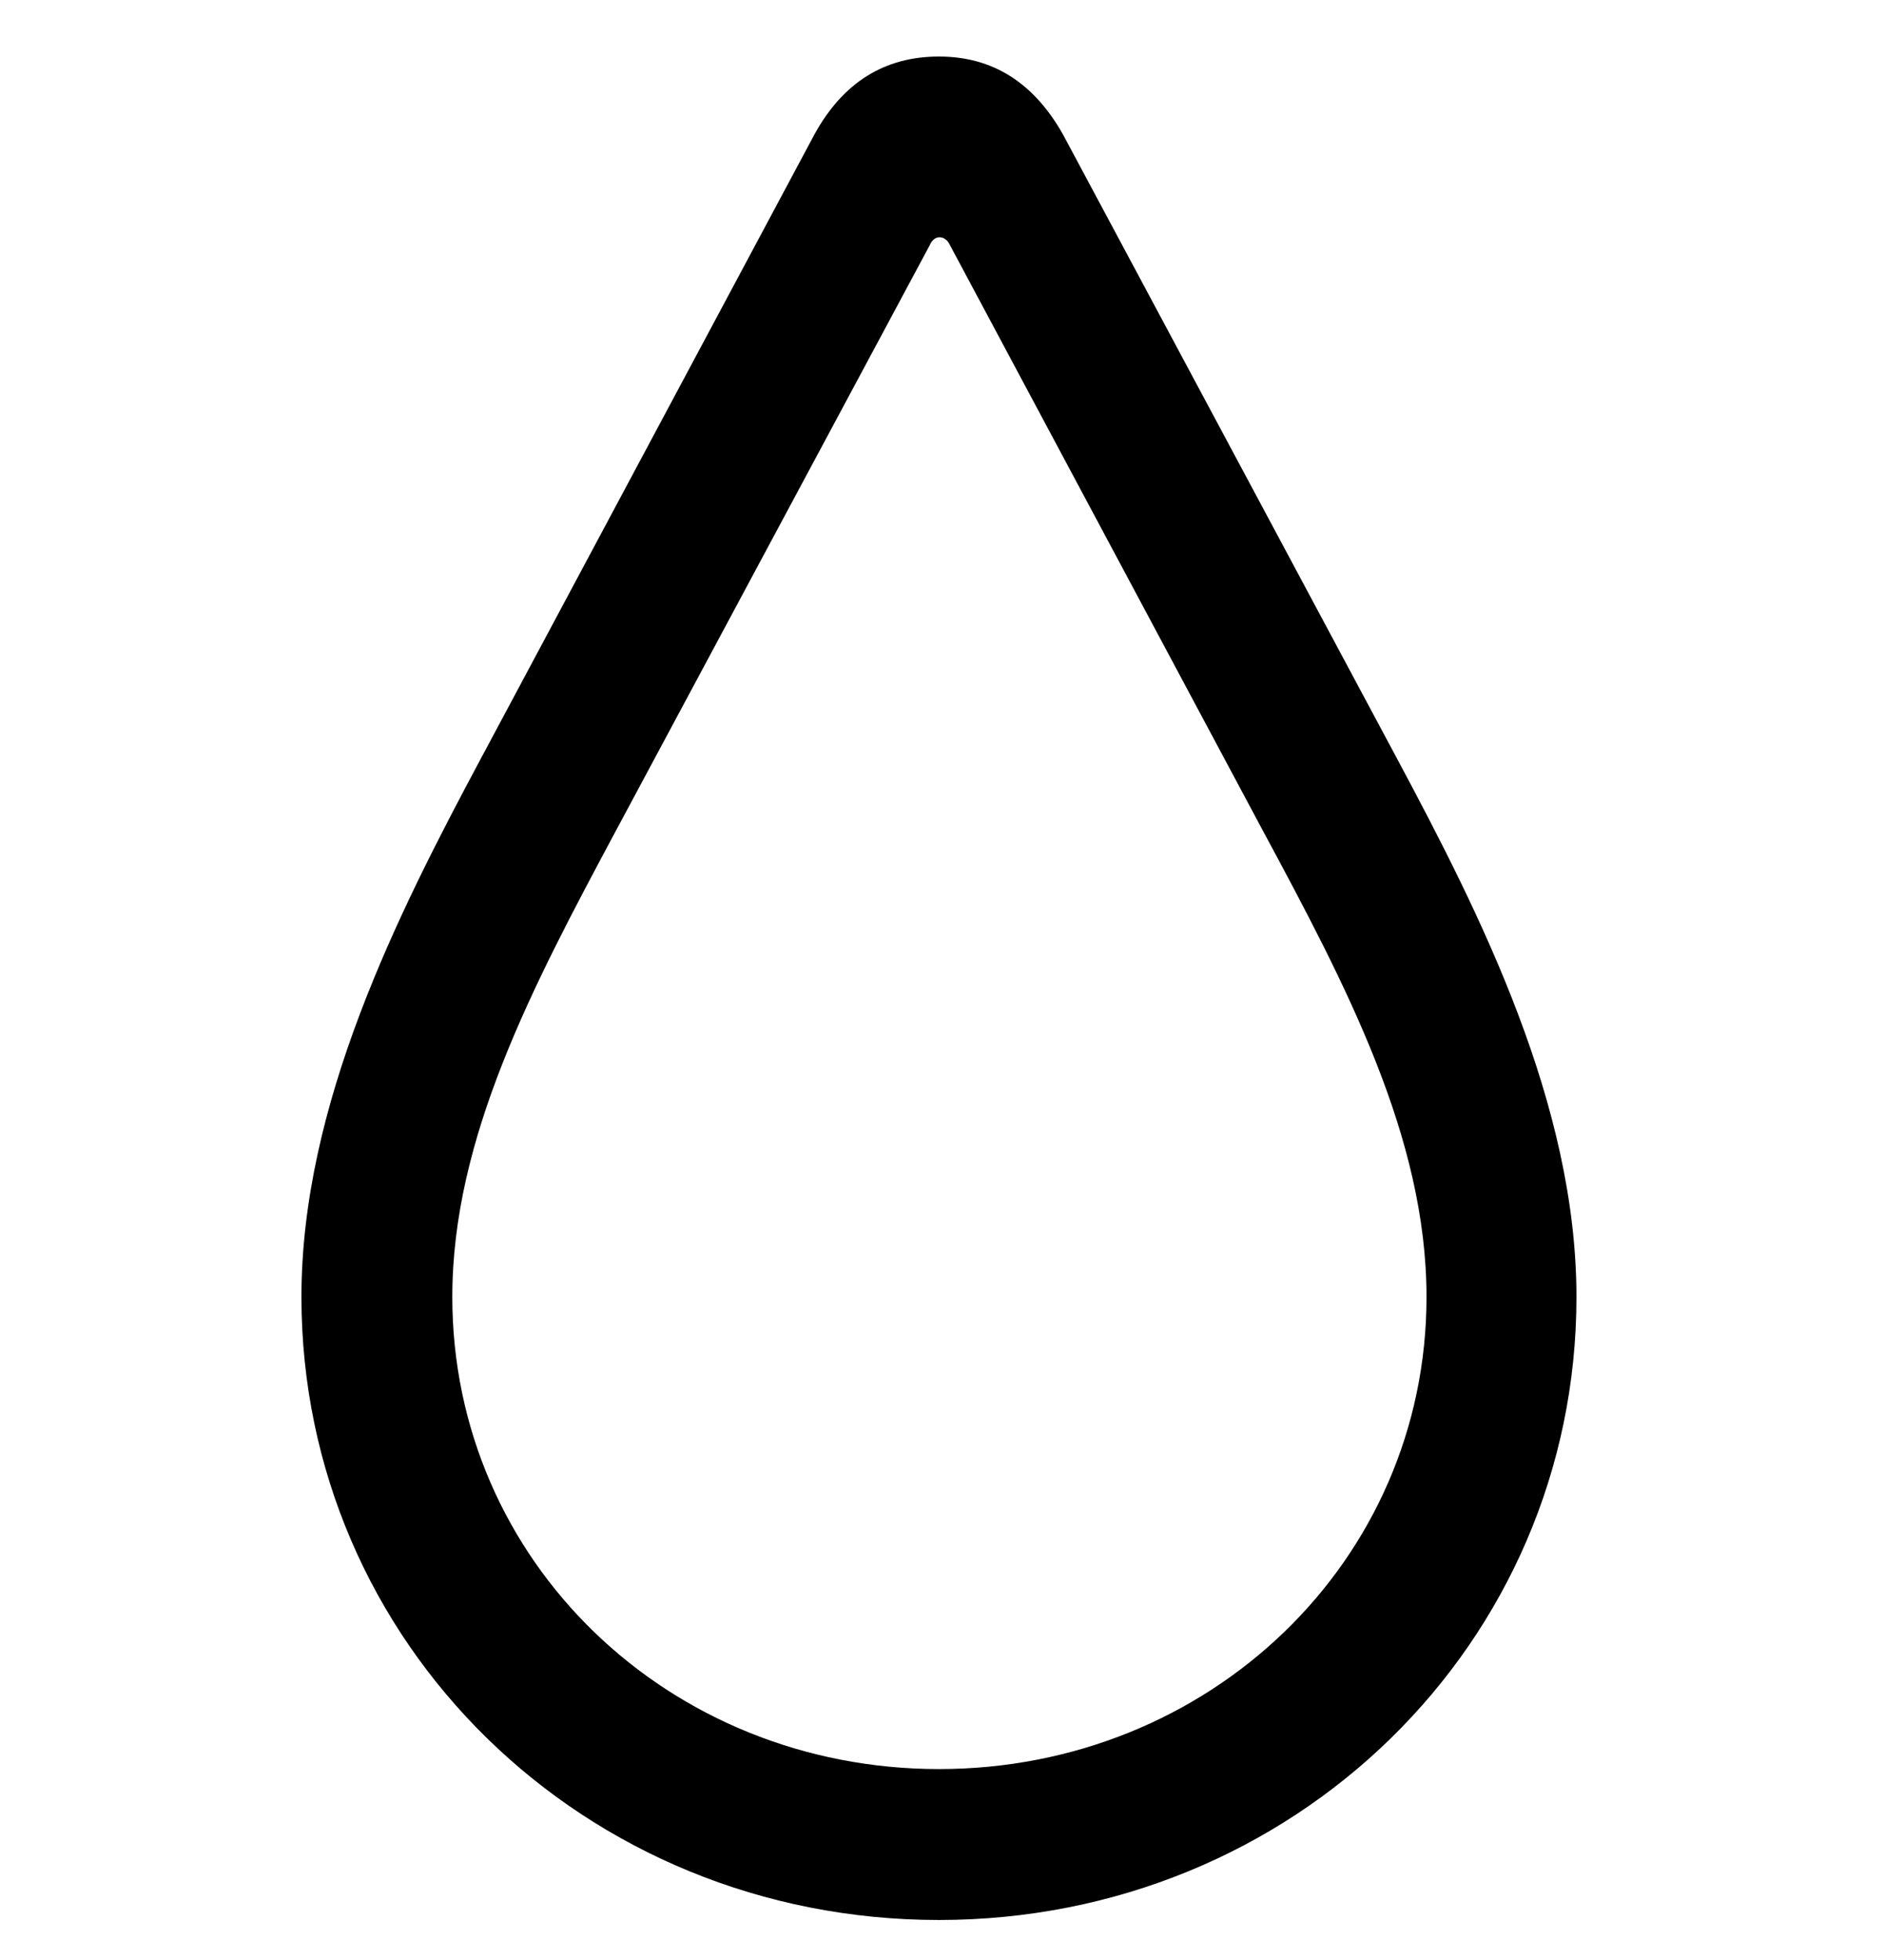 <?xml version="1.0" encoding="UTF-8"?>
<svg width="100px" height="104px" viewBox="0 0 100 104" version="1.1" xmlns="http://www.w3.org/2000/svg" xmlns:xlink="http://www.w3.org/1999/xlink">
    <title>Artboard</title>
    <g id="Artboard" stroke="none" stroke-width="1" fill="none" fill-rule="evenodd">
        <path d="M49.838,101.877 C68.686,101.877 83.676,87.18 83.676,68.82 C83.676,58.615 78.598,48.557 74.154,40.256 L56.43,7.15 C54.867,4.367 52.67,3 49.838,3 C46.957,3 44.76,4.367 43.246,7.102 L25.521,40.256 C21.078,48.557 16,58.615 16,68.82 C16,87.18 30.99,101.877 49.838,101.877 Z M49.838,93.869 C35.482,93.869 24.008,82.834 24.008,68.82 C24.008,60.373 28.256,52.365 32.699,44.065 L49.35,13.01 C49.594,12.424 50.18,12.473 50.424,13.01 L67.025,44.065 C71.469,52.316 75.717,60.373 75.717,68.82 C75.717,82.834 64.193,93.869 49.838,93.869 Z" id="Shape" fill="#000000" fill-rule="nonzero"></path>
    </g>
</svg>